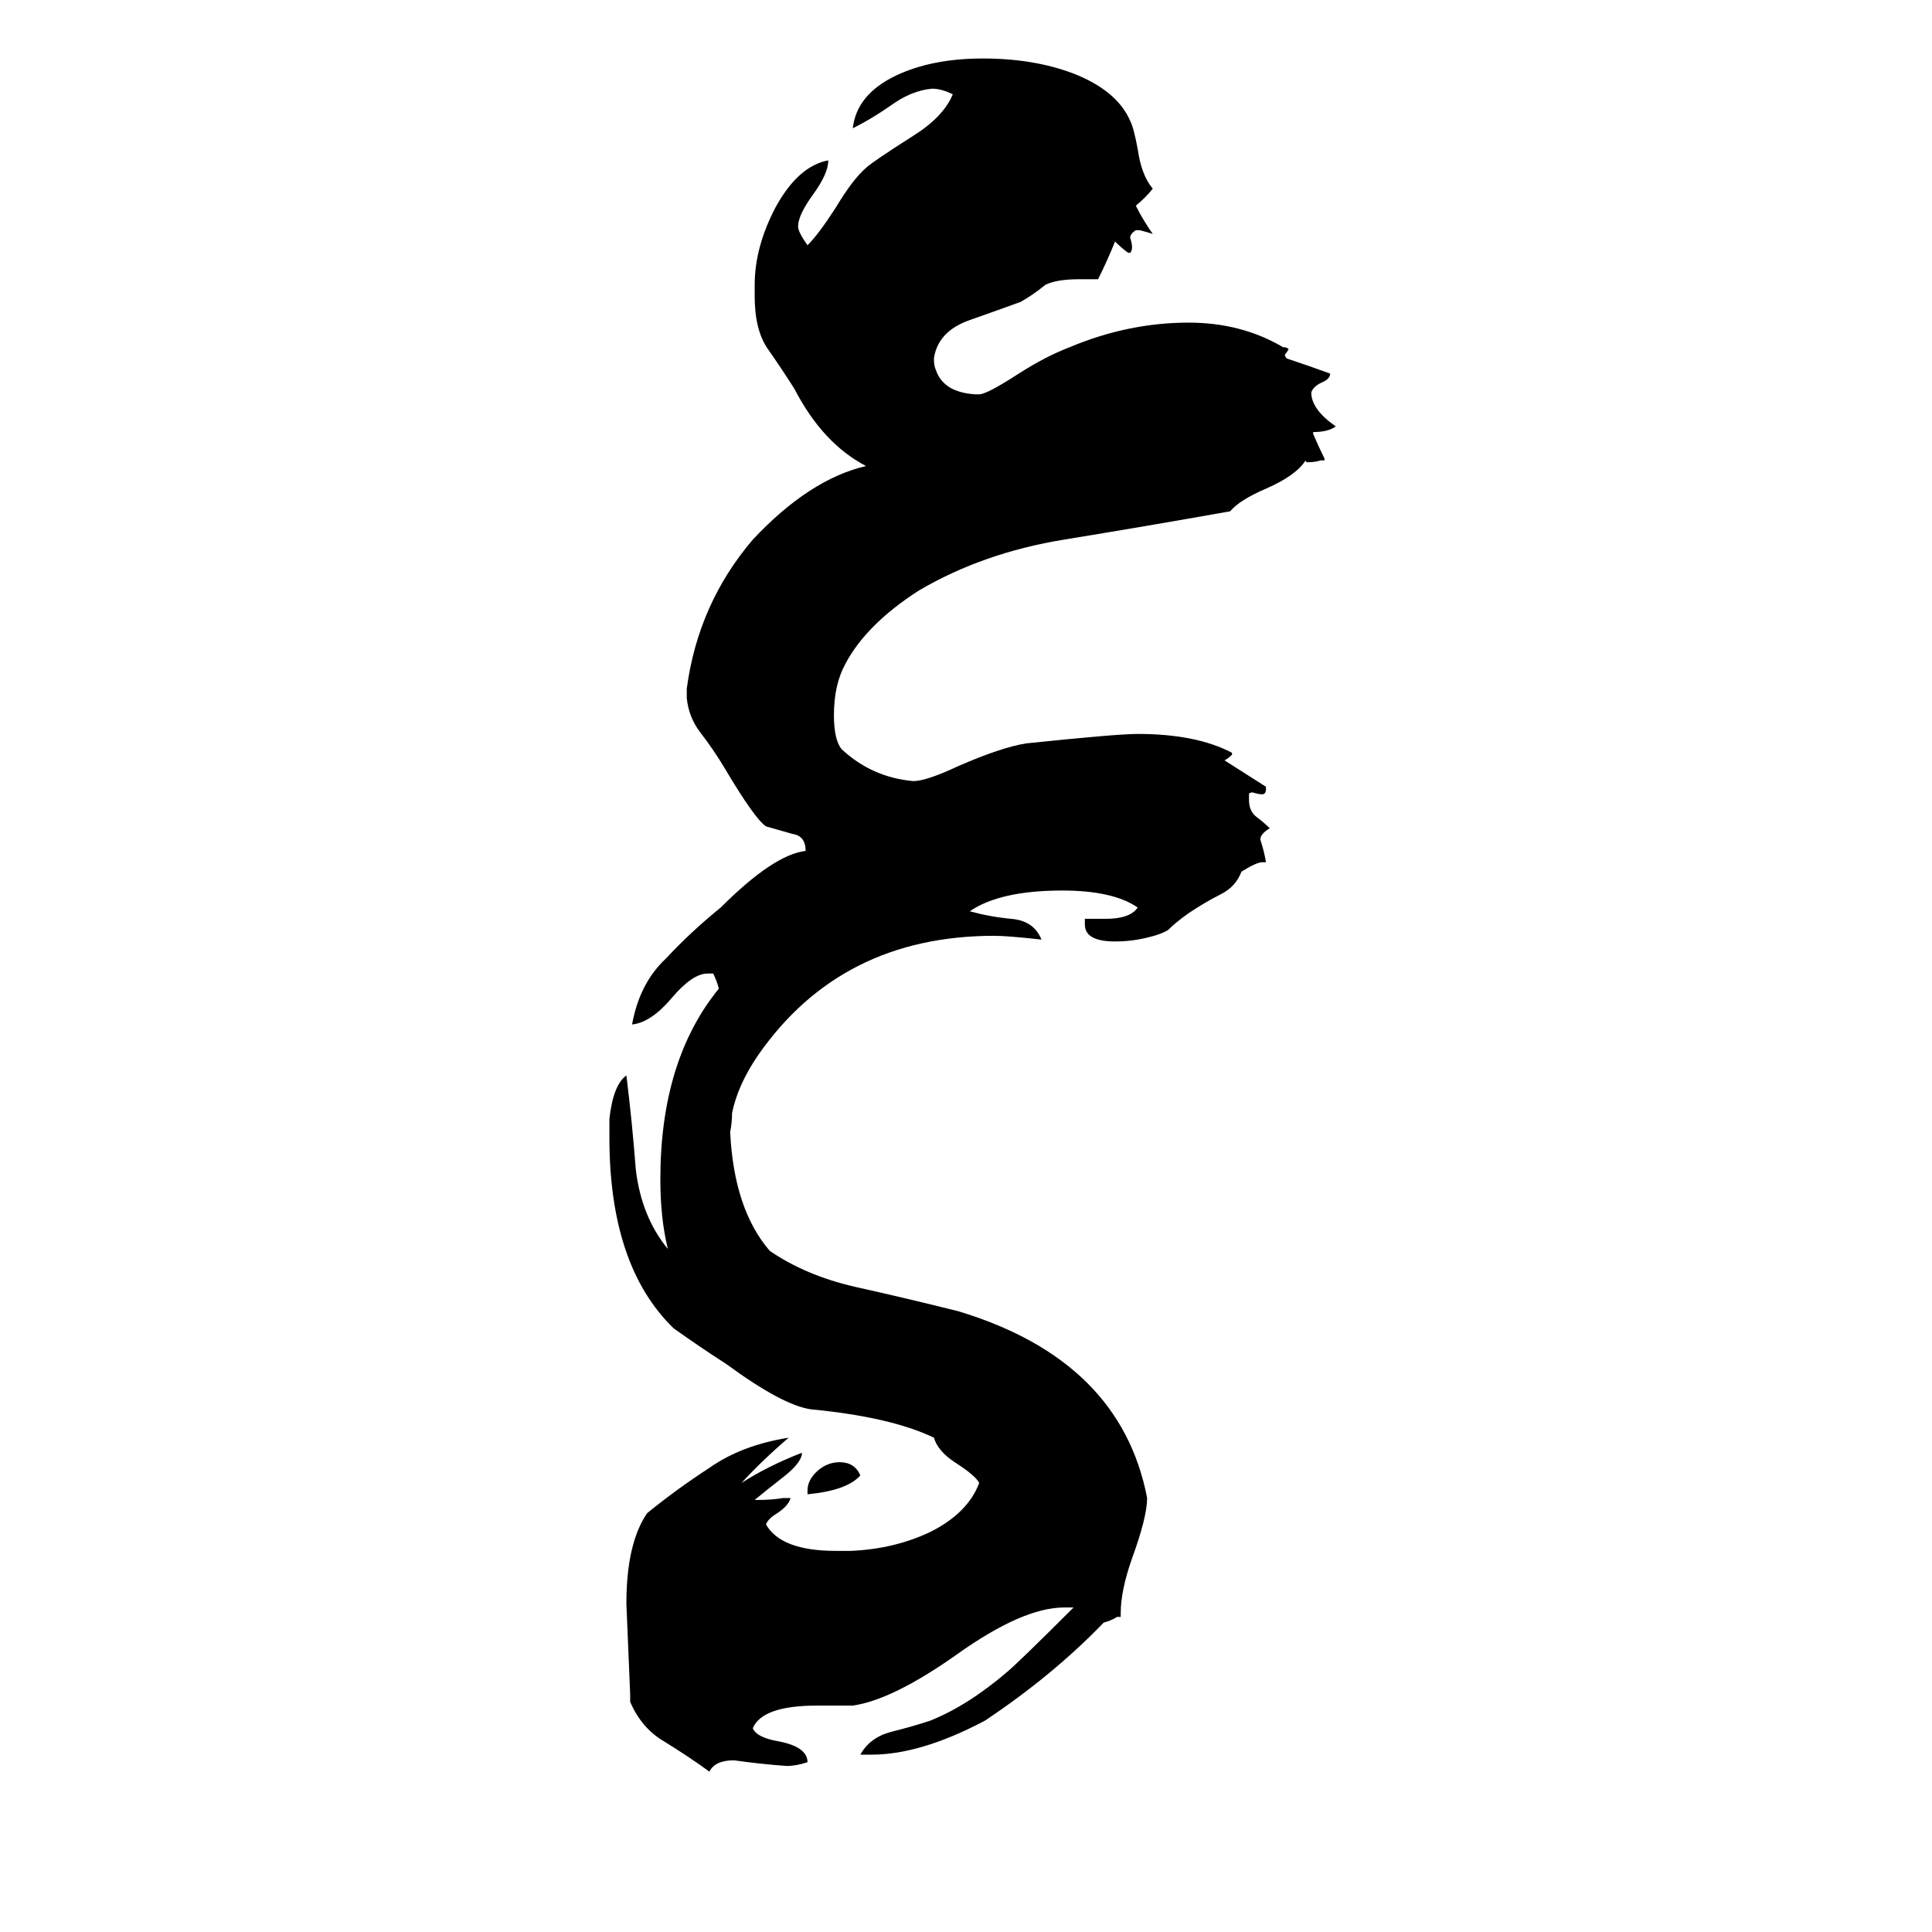 <svg xmlns="http://www.w3.org/2000/svg" viewBox="0 -800 1024 1024">
	<path fill="#000000" d="M594 57H592Q589 59 585 60Q558 88 522 112Q488 130 462 130H456Q461 121 472 118Q484 115 493 112Q513 104 534 86Q541 80 569 52H564Q542 52 507 77Q473 101 452 104H433Q404 104 399 116Q401 121 413 123Q428 126 428 134Q422 136 417 136Q403 135 389 133Q379 133 376 139Q365 131 352 123Q340 116 334 102V98Q333 74 332 50Q332 18 343 2Q359 -11 376 -22Q393 -34 418 -38Q404 -26 393 -14Q407 -23 425 -30V-29Q424 -24 415 -17Q406 -10 400 -5H402Q409 -5 415 -6H419Q418 -2 412 2Q407 5 406 8Q414 22 443 22H451Q474 21 493 12Q513 2 519 -14Q517 -18 506 -25Q497 -31 495 -38Q472 -49 430 -53Q415 -55 385 -77Q371 -86 357 -96Q323 -129 323 -197V-207Q325 -225 332 -230Q335 -206 337 -180Q340 -155 354 -138Q350 -154 350 -175Q350 -238 381 -276Q380 -280 378 -284H375Q367 -284 356 -271Q345 -258 335 -257Q339 -279 353 -292Q366 -306 382 -319Q410 -347 427 -349Q427 -357 420 -358Q413 -360 406 -362Q400 -366 384 -393Q378 -403 371 -412Q365 -420 364 -430V-435Q370 -480 399 -514Q429 -546 459 -553Q436 -565 421 -594Q414 -605 407 -615Q400 -625 400 -643V-649Q400 -669 411 -690Q423 -712 439 -715Q439 -708 431 -697Q423 -686 423 -680Q423 -677 428 -670Q434 -676 443 -690Q452 -705 459 -711Q462 -714 484 -728Q500 -738 505 -750Q499 -753 494 -753Q483 -752 472 -744Q462 -737 452 -732Q454 -750 475 -760Q494 -769 521 -769Q548 -769 569 -761Q592 -752 599 -736Q601 -732 603 -721Q605 -707 611 -700Q607 -695 602 -691Q606 -683 611 -676Q608 -677 604 -678H602Q599 -676 599 -674Q600 -671 600 -669Q600 -667 599 -666H598Q595 -668 591 -672Q587 -662 582 -652H572Q560 -652 554 -649Q548 -644 541 -640Q530 -636 513 -630Q497 -624 495 -610Q495 -606 496 -604Q500 -592 517 -591H519Q523 -591 540 -602Q554 -611 567 -616Q598 -629 630 -629Q658 -629 680 -616Q682 -616 683 -615Q682 -613 681 -612Q681 -611 682 -610Q694 -606 705 -602Q705 -599 700 -597Q696 -595 695 -592Q695 -583 708 -574Q704 -571 696 -571V-570Q699 -563 702 -557V-556H700Q697 -555 693 -555Q692 -555 692 -556Q687 -548 671 -541Q657 -535 652 -529Q607 -521 564 -514Q521 -507 487 -487Q459 -469 448 -448Q442 -437 442 -421Q442 -408 446 -403Q462 -388 484 -386Q491 -386 508 -394Q531 -404 544 -406Q592 -411 603 -411Q634 -411 653 -401V-400Q651 -398 649 -397Q660 -390 671 -383V-382Q671 -379 669 -379Q667 -379 664 -380Q662 -380 662 -379V-376Q662 -370 666 -367Q670 -364 673 -361Q668 -358 668 -355Q670 -349 671 -343H669Q666 -343 658 -338Q655 -330 647 -326Q639 -322 630 -316Q623 -311 619 -307Q614 -304 603 -302Q597 -301 591 -301Q575 -301 575 -310V-313H586Q599 -313 603 -319Q590 -328 563 -328Q530 -328 514 -317Q525 -314 536 -313Q548 -312 552 -302Q534 -304 527 -304Q446 -304 402 -241Q391 -225 388 -210Q388 -205 387 -200Q389 -159 408 -137Q427 -124 453 -118Q480 -112 508 -105Q594 -79 608 -6Q608 4 600 26Q594 43 594 55ZM428 -8V-10Q428 -16 434 -21Q439 -25 445 -25Q453 -25 456 -18Q449 -10 428 -8Z"/>
</svg>